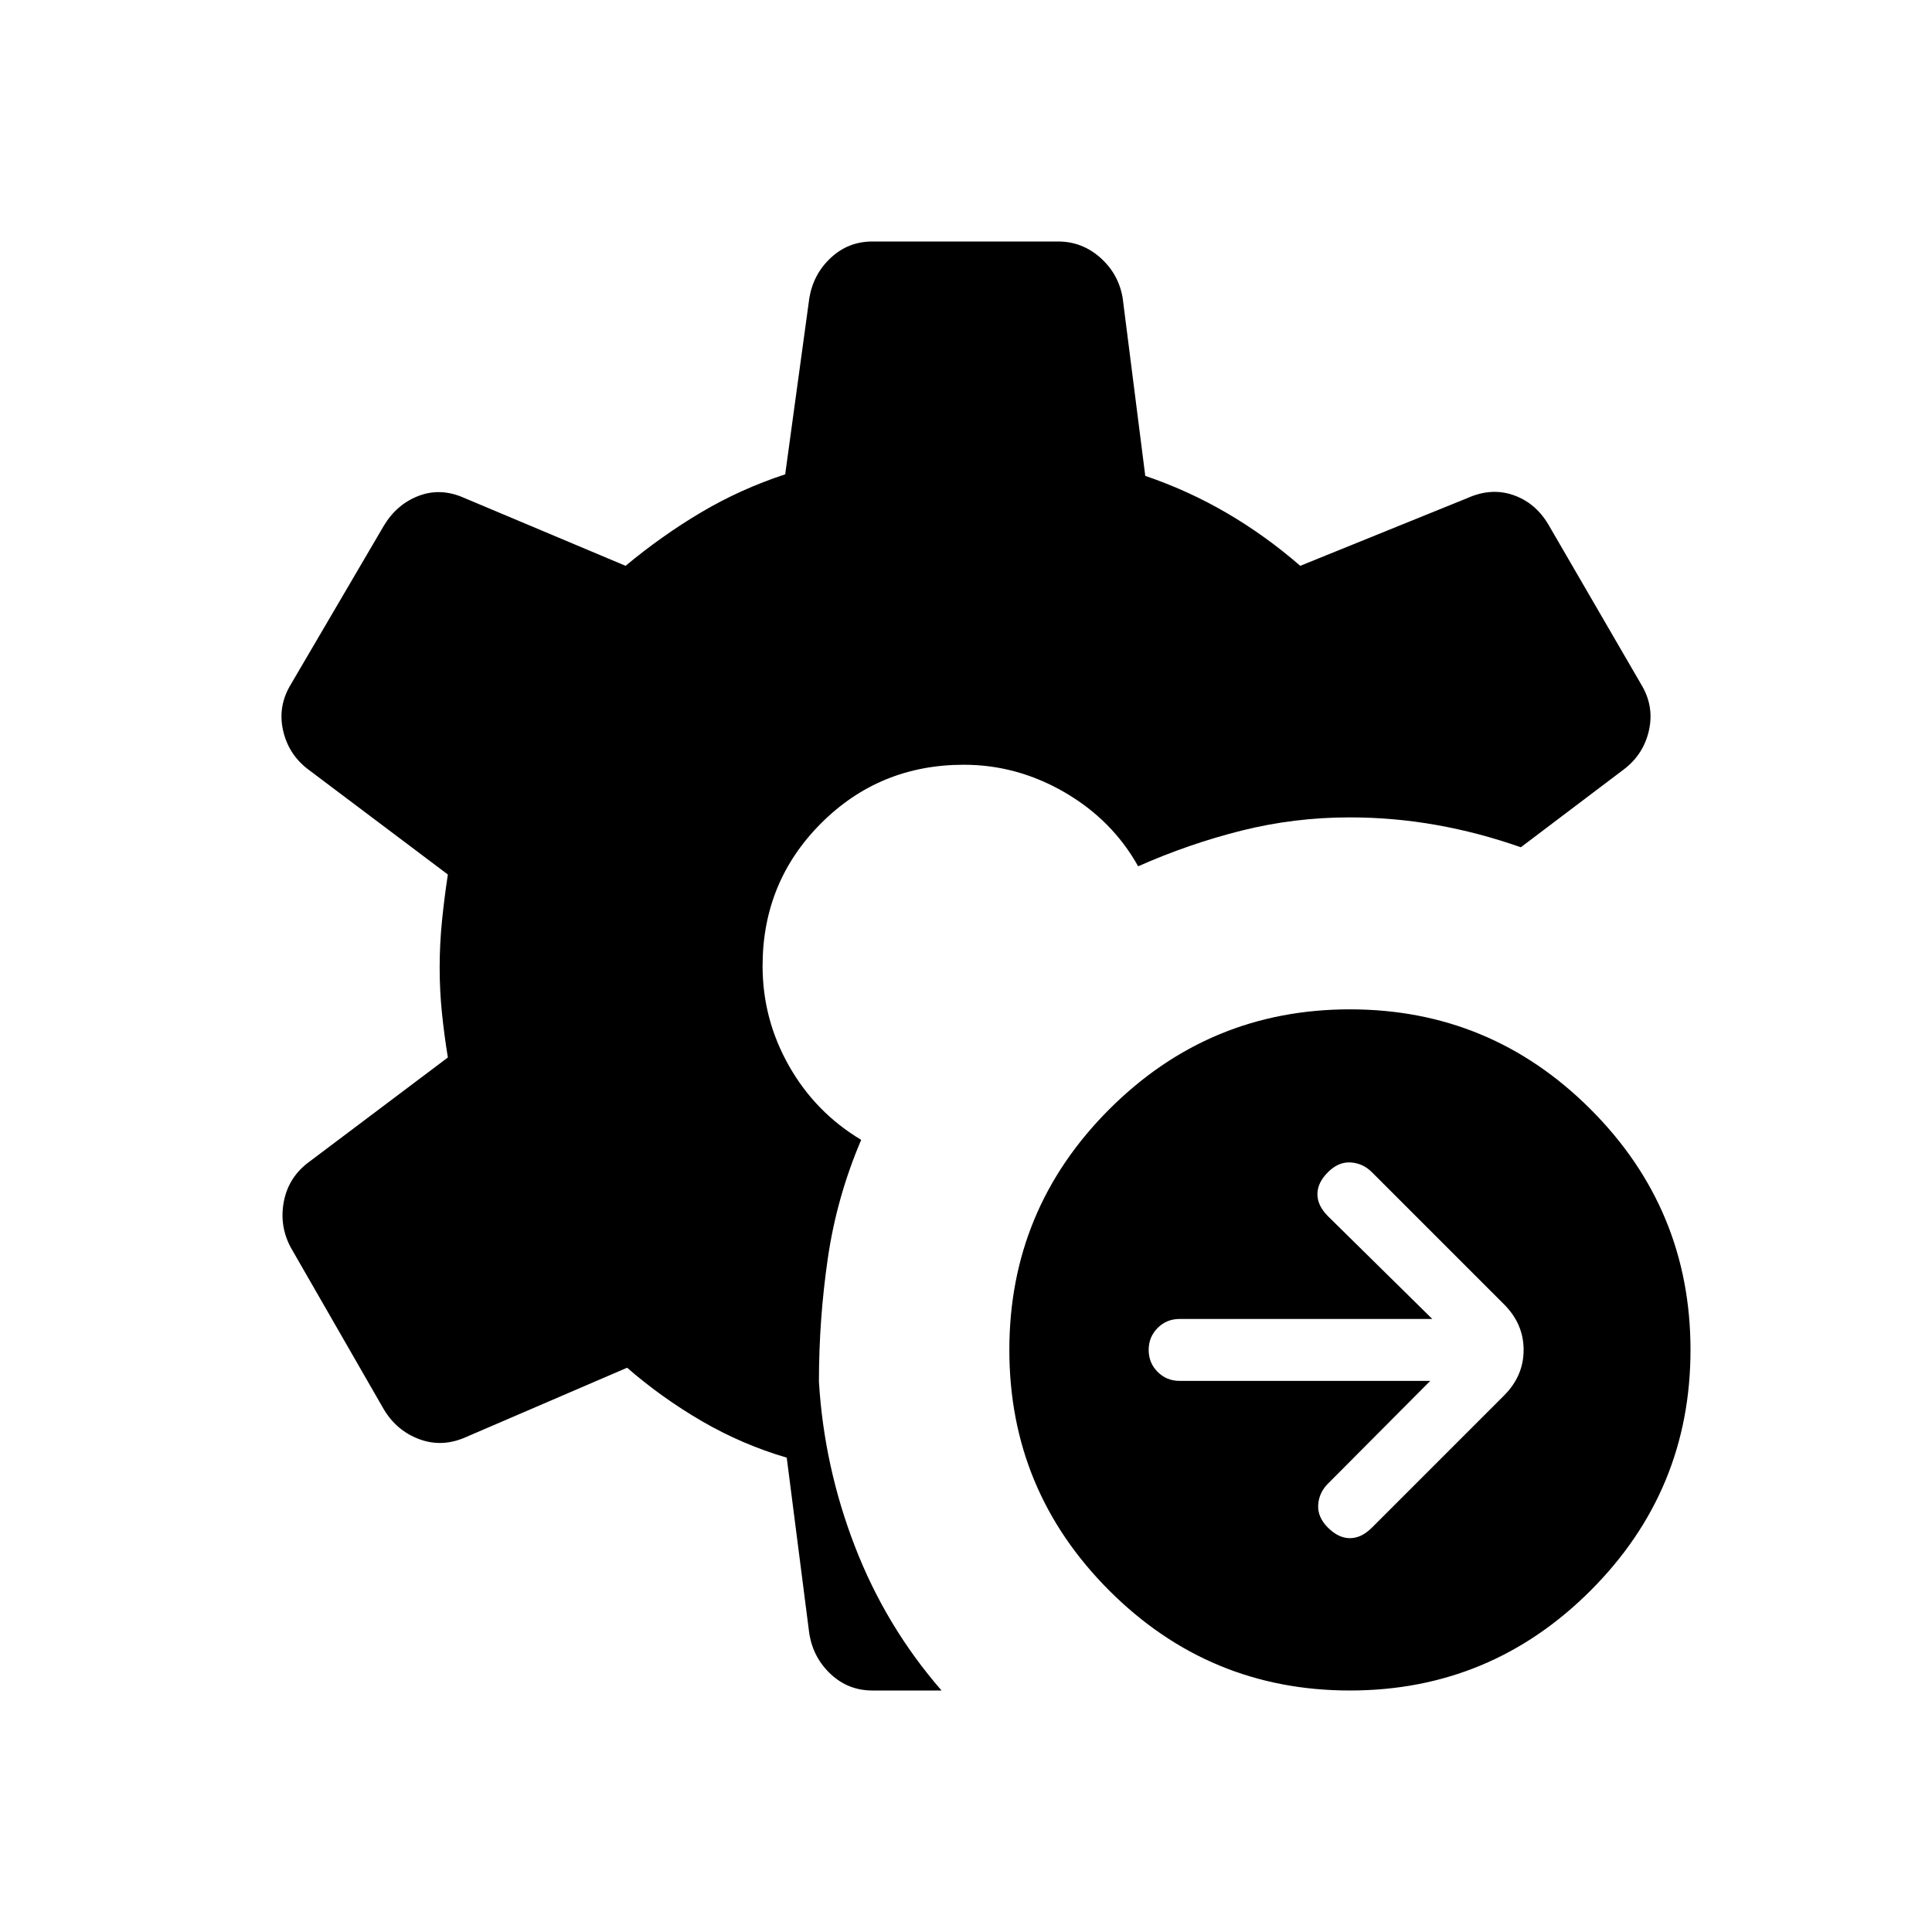 <svg xmlns="http://www.w3.org/2000/svg" height="24" viewBox="0 -960 960 960" width="24"><path d="m710.692-273.846-50.846 51.077q-4.461 4.461-4.846 10.538-.385 6.077 4.846 11.308t10.923 5.231q5.693 0 10.923-5.231l65.693-65.692q9.692-9.693 9.692-22.616t-9.692-22.615l-65.693-65.693q-4.461-4.461-10.538-4.846-6.077-.384-11.308 4.846-5.231 5.231-5.231 10.924 0 5.692 5.231 10.923l51.846 51.077H586.154q-6.462 0-10.923 4.461-4.462 4.462-4.462 10.923 0 6.462 4.462 10.923 4.461 4.462 10.923 4.462h124.538ZM670.769-120q-69.923 0-119.577-49.654-49.654-49.654-49.654-119.577t49.654-119.577q49.654-49.654 119.577-49.654t119.577 49.654Q840-359.154 840-289.231t-49.654 119.577Q740.692-120 670.769-120Zm-202.923 0h-34.385q-11.923 0-20.615-8.077-8.692-8.077-10.692-20l-11.231-87.615q-22.231-6.539-42.192-18.154-19.962-11.615-37.116-26.538l-80.077 34.461q-11.692 5.231-23 1.116-11.307-4.116-17.769-14.808l-46.308-80.539q-5.692-10.692-3.461-22.615 2.23-11.923 11.923-19.385l69.615-52.385q-1.769-10.846-2.923-21.961-1.154-11.115-1.154-22.731 0-11.615 1.154-23.115 1.154-11.5 2.923-23.115l-69.615-52.385q-9.693-7.462-12.308-19.385-2.615-11.923 3.846-22.615l46.308-79q6.462-10.693 17.385-14.808 10.923-4.116 22.615 1.115l80.077 33.693q17.923-14.923 37.5-26.539 19.577-11.615 41.808-18.923l12-87.615q2-11.923 10.692-20T433.461-840h92.308q11.924 0 21 8.077 9.077 8.077 11.077 20l11.231 88.384q21.462 7.308 40.654 18.539 19.192 11.231 36.346 26.154l83.154-33.693q11.692-5.231 22.615-1.5 10.923 3.731 17.385 14.423l46.308 79.77q6.461 10.692 3.846 22.615-2.615 11.923-12.308 19.385L755.693-539q-20.77-7.308-42-11.077-21.231-3.769-42.924-3.769-27.692 0-53.884 6.577t-51.346 17.73q-12.846-23-36.5-36.73Q505.385-580 478.923-580q-41.846 0-70.923 29.077-29.077 29.077-29.077 70.923 0 26.462 13.115 49.616 13.116 23.153 35.885 36.769-12.154 28.461-16.577 58.807-4.423 30.347-4.423 61.346 2.538 42.154 17.885 81.885 15.346 39.731 43.038 71.577Z"/></svg>